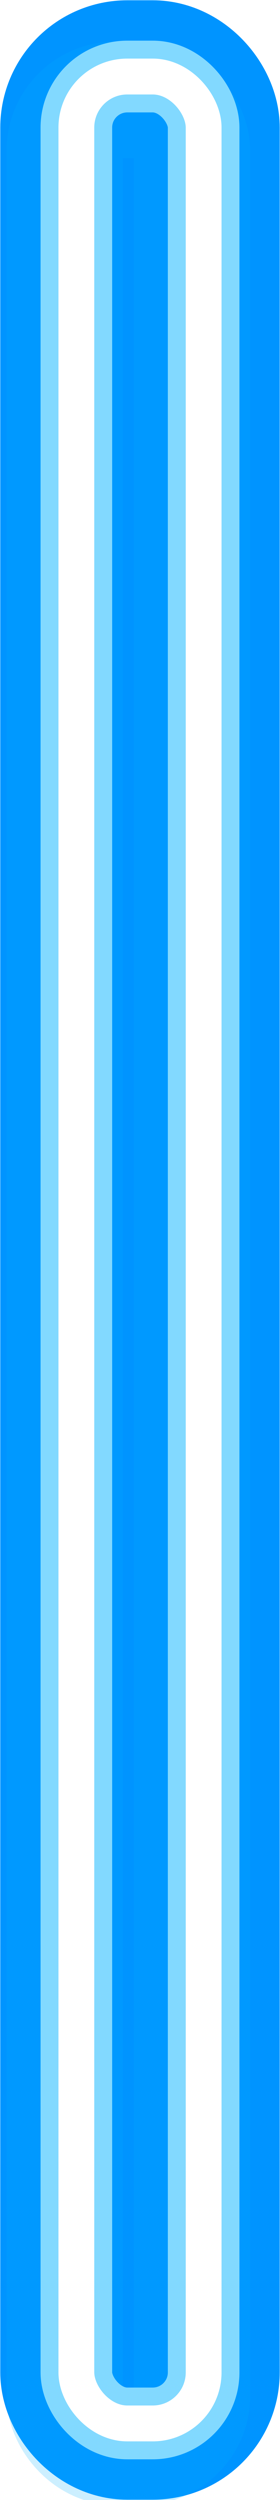 <svg width="22" height="196" viewBox="0 0 22 196" fill="none" xmlns="http://www.w3.org/2000/svg">
<g style="mix-blend-mode:hard-light">
<rect x="6" y="6" width="10" height="184" rx="4" stroke="#0094FF" stroke-width="9.142" stroke-linecap="round"/>
</g>
<g style="mix-blend-mode:hard-light">
<rect x="6" y="6" width="10" height="184" rx="4" stroke="#0094FF" stroke-width="11.955" stroke-linecap="round"/>
</g>
<g style="mix-blend-mode:hard-light" filter="url(#filter0_i_977_128)">
<rect x="6" y="6" width="10" height="184" rx="4" stroke="#00B3FF" stroke-opacity="0.2" stroke-width="9.142" stroke-linecap="round"/>
</g>
<g filter="url(#filter1_f_977_128)">
<rect x="6" y="6" width="10" height="184" rx="4" stroke="#82D9FF" stroke-width="5.626" stroke-linecap="round"/>
</g>
<g filter="url(#filter2_f_977_128)">
<rect x="6" y="6" width="10" height="184" rx="4" stroke="white" stroke-width="2.813" stroke-linecap="round"/>
</g>
<defs>
<filter id="filter0_i_977_128" x="0.515" y="1.429" width="20.056" height="194.056" filterUnits="userSpaceOnUse" color-interpolation-filters="sRGB">
<feFlood flood-opacity="0" result="BackgroundImageFix"/>
<feBlend mode="normal" in="SourceGraphic" in2="BackgroundImageFix" result="shape"/>
<feColorMatrix in="SourceAlpha" type="matrix" values="0 0 0 0 0 0 0 0 0 0 0 0 0 0 0 0 0 0 127 0" result="hardAlpha"/>
<feOffset dx="-0.914" dy="1.828"/>
<feGaussianBlur stdDeviation="0.457"/>
<feComposite in2="hardAlpha" operator="arithmetic" k2="-1" k3="1"/>
<feColorMatrix type="matrix" values="0 0 0 0 1 0 0 0 0 1 0 0 0 0 1 0 0 0 0.5 0"/>
<feBlend mode="normal" in2="shape" result="effect1_innerShadow_977_128"/>
</filter>
<filter id="filter1_f_977_128" x="1.781" y="1.781" width="18.439" height="192.438" filterUnits="userSpaceOnUse" color-interpolation-filters="sRGB">
<feFlood flood-opacity="0" result="BackgroundImageFix"/>
<feBlend mode="normal" in="SourceGraphic" in2="BackgroundImageFix" result="shape"/>
<feGaussianBlur stdDeviation="0.703" result="effect1_foregroundBlur_977_128"/>
</filter>
<filter id="filter2_f_977_128" x="3.656" y="3.656" width="14.688" height="188.688" filterUnits="userSpaceOnUse" color-interpolation-filters="sRGB">
<feFlood flood-opacity="0" result="BackgroundImageFix"/>
<feBlend mode="normal" in="SourceGraphic" in2="BackgroundImageFix" result="shape"/>
<feGaussianBlur stdDeviation="0.469" result="effect1_foregroundBlur_977_128"/>
</filter>
</defs>
</svg>
